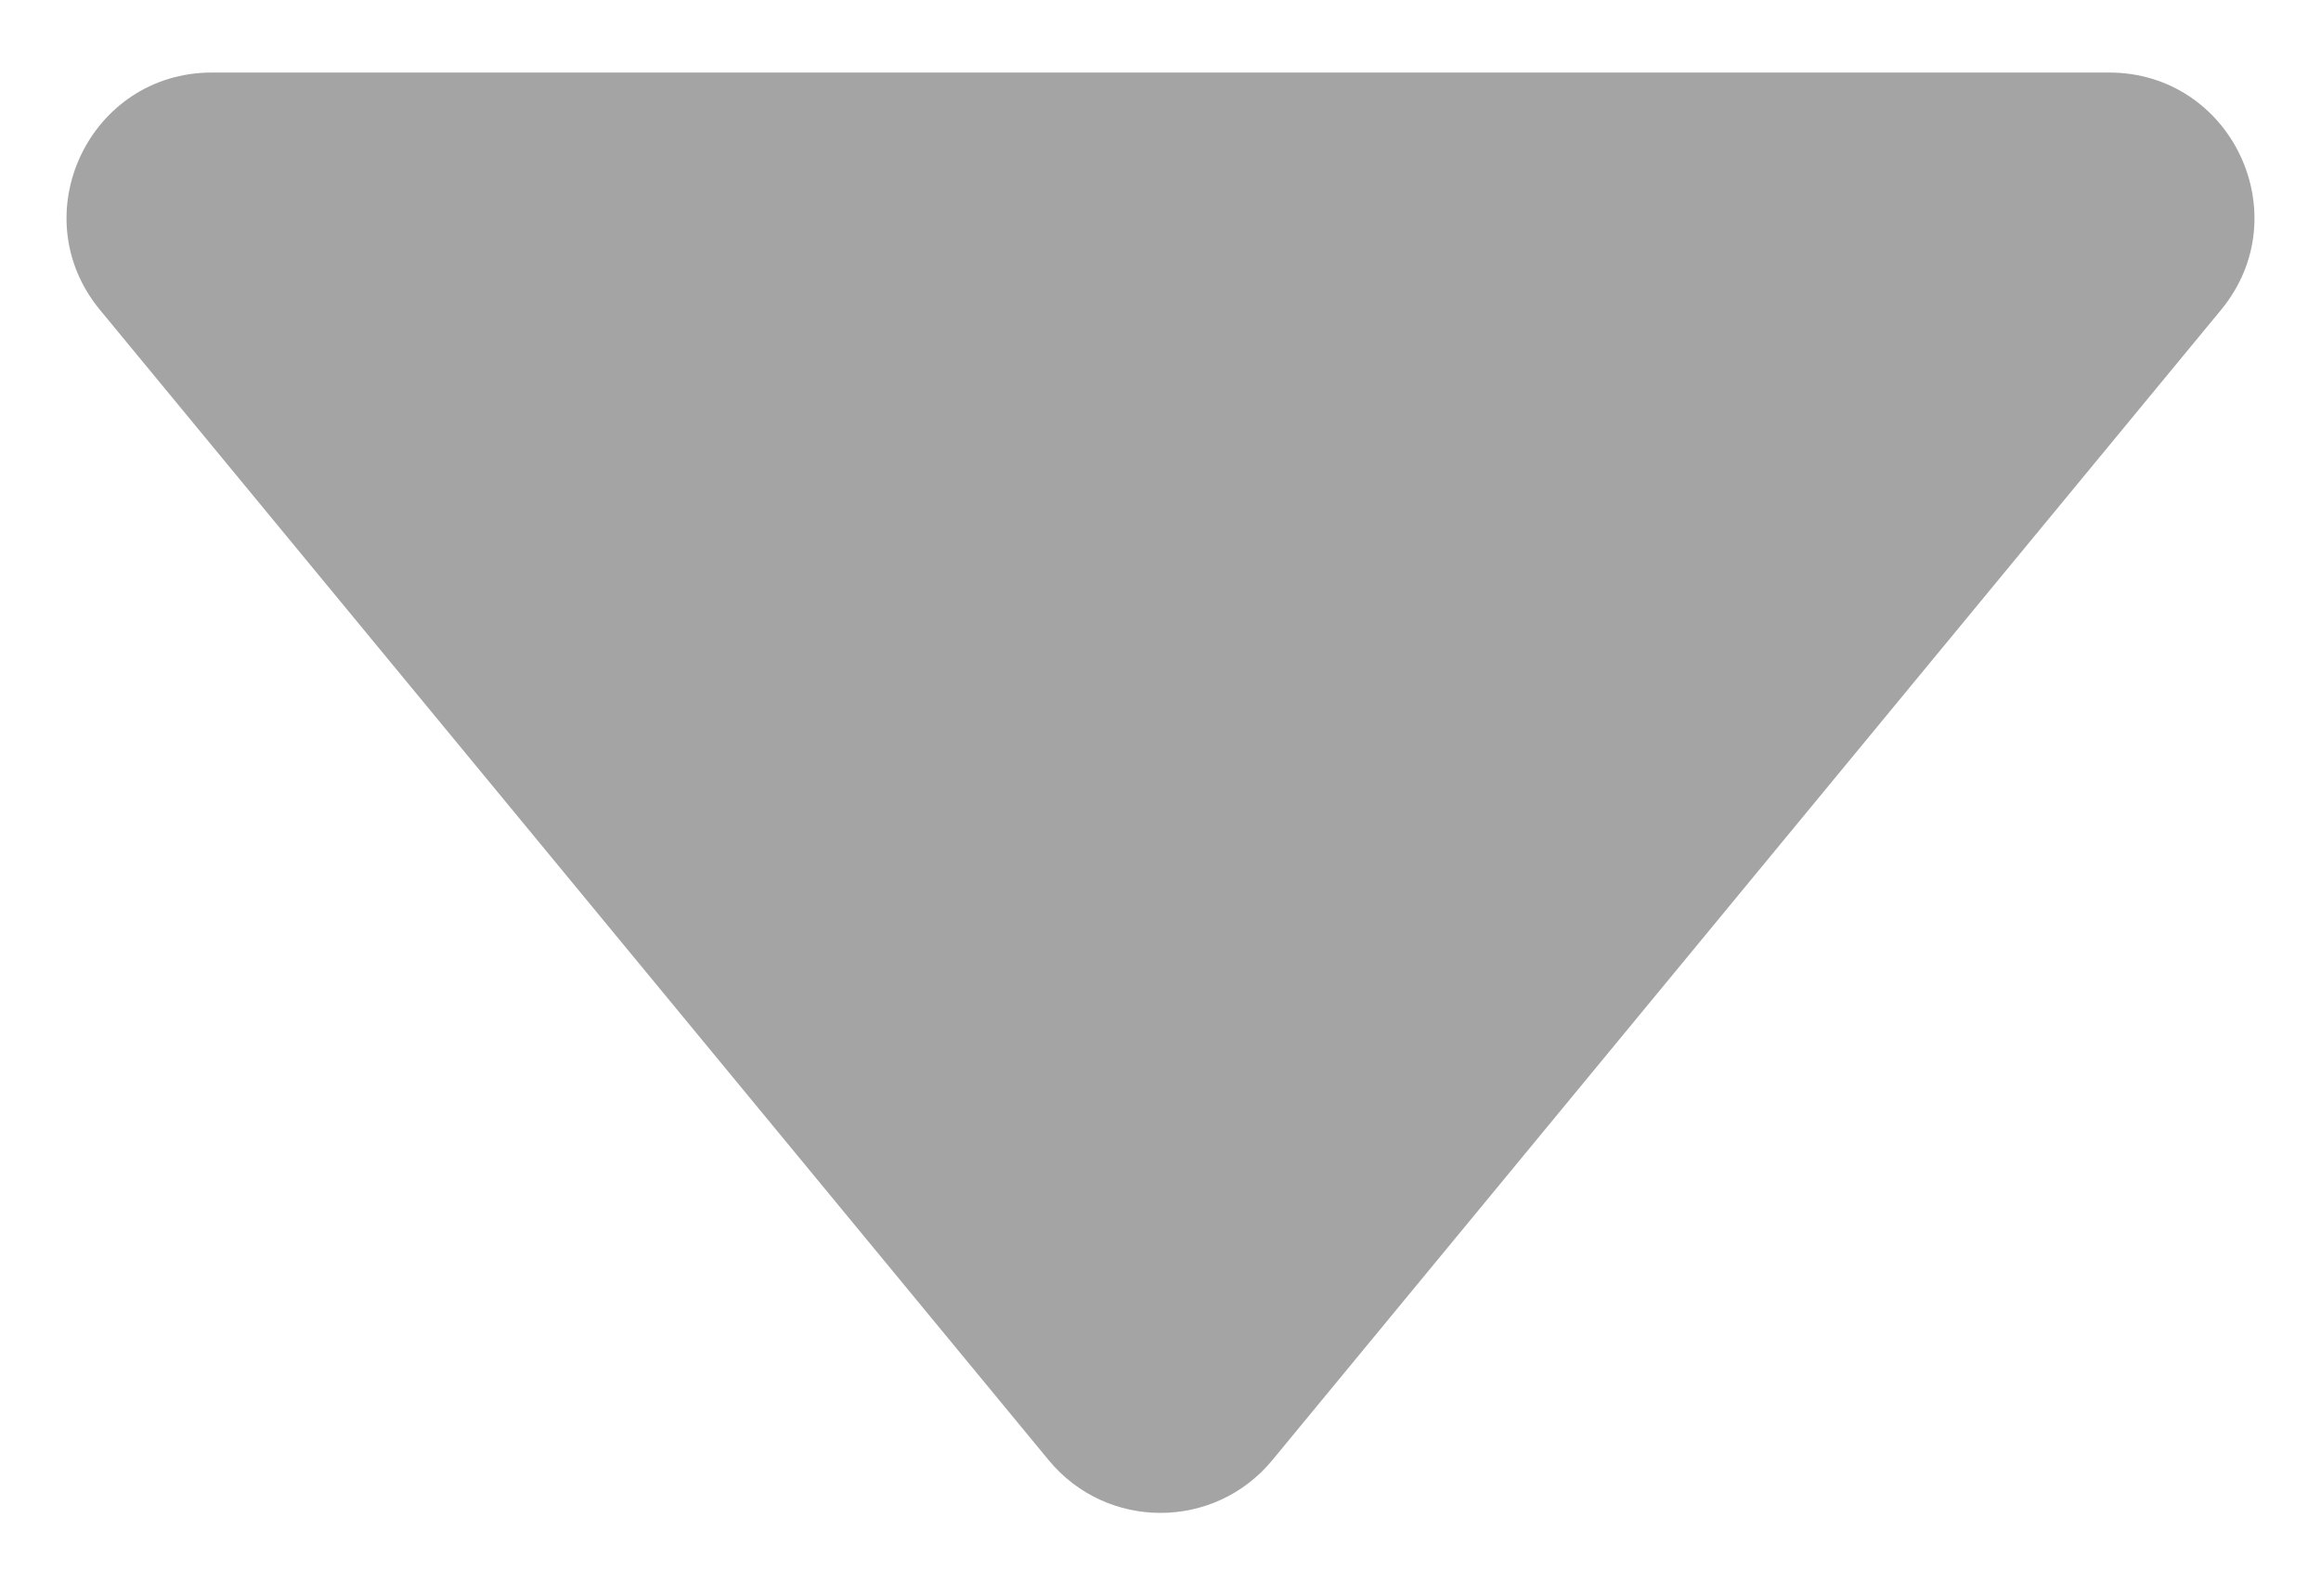<svg width="16" height="11" viewBox="0 0 16 11" fill="none" xmlns="http://www.w3.org/2000/svg">
<path d="M8.771 10.065C8.371 10.55 7.629 10.55 7.229 10.065L0.689 2.136C0.151 1.484 0.615 0.5 1.461 0.5L14.539 0.5C15.385 0.5 15.849 1.484 15.311 2.136L8.771 10.065Z" fill="#A4A4A4"/>
</svg>
